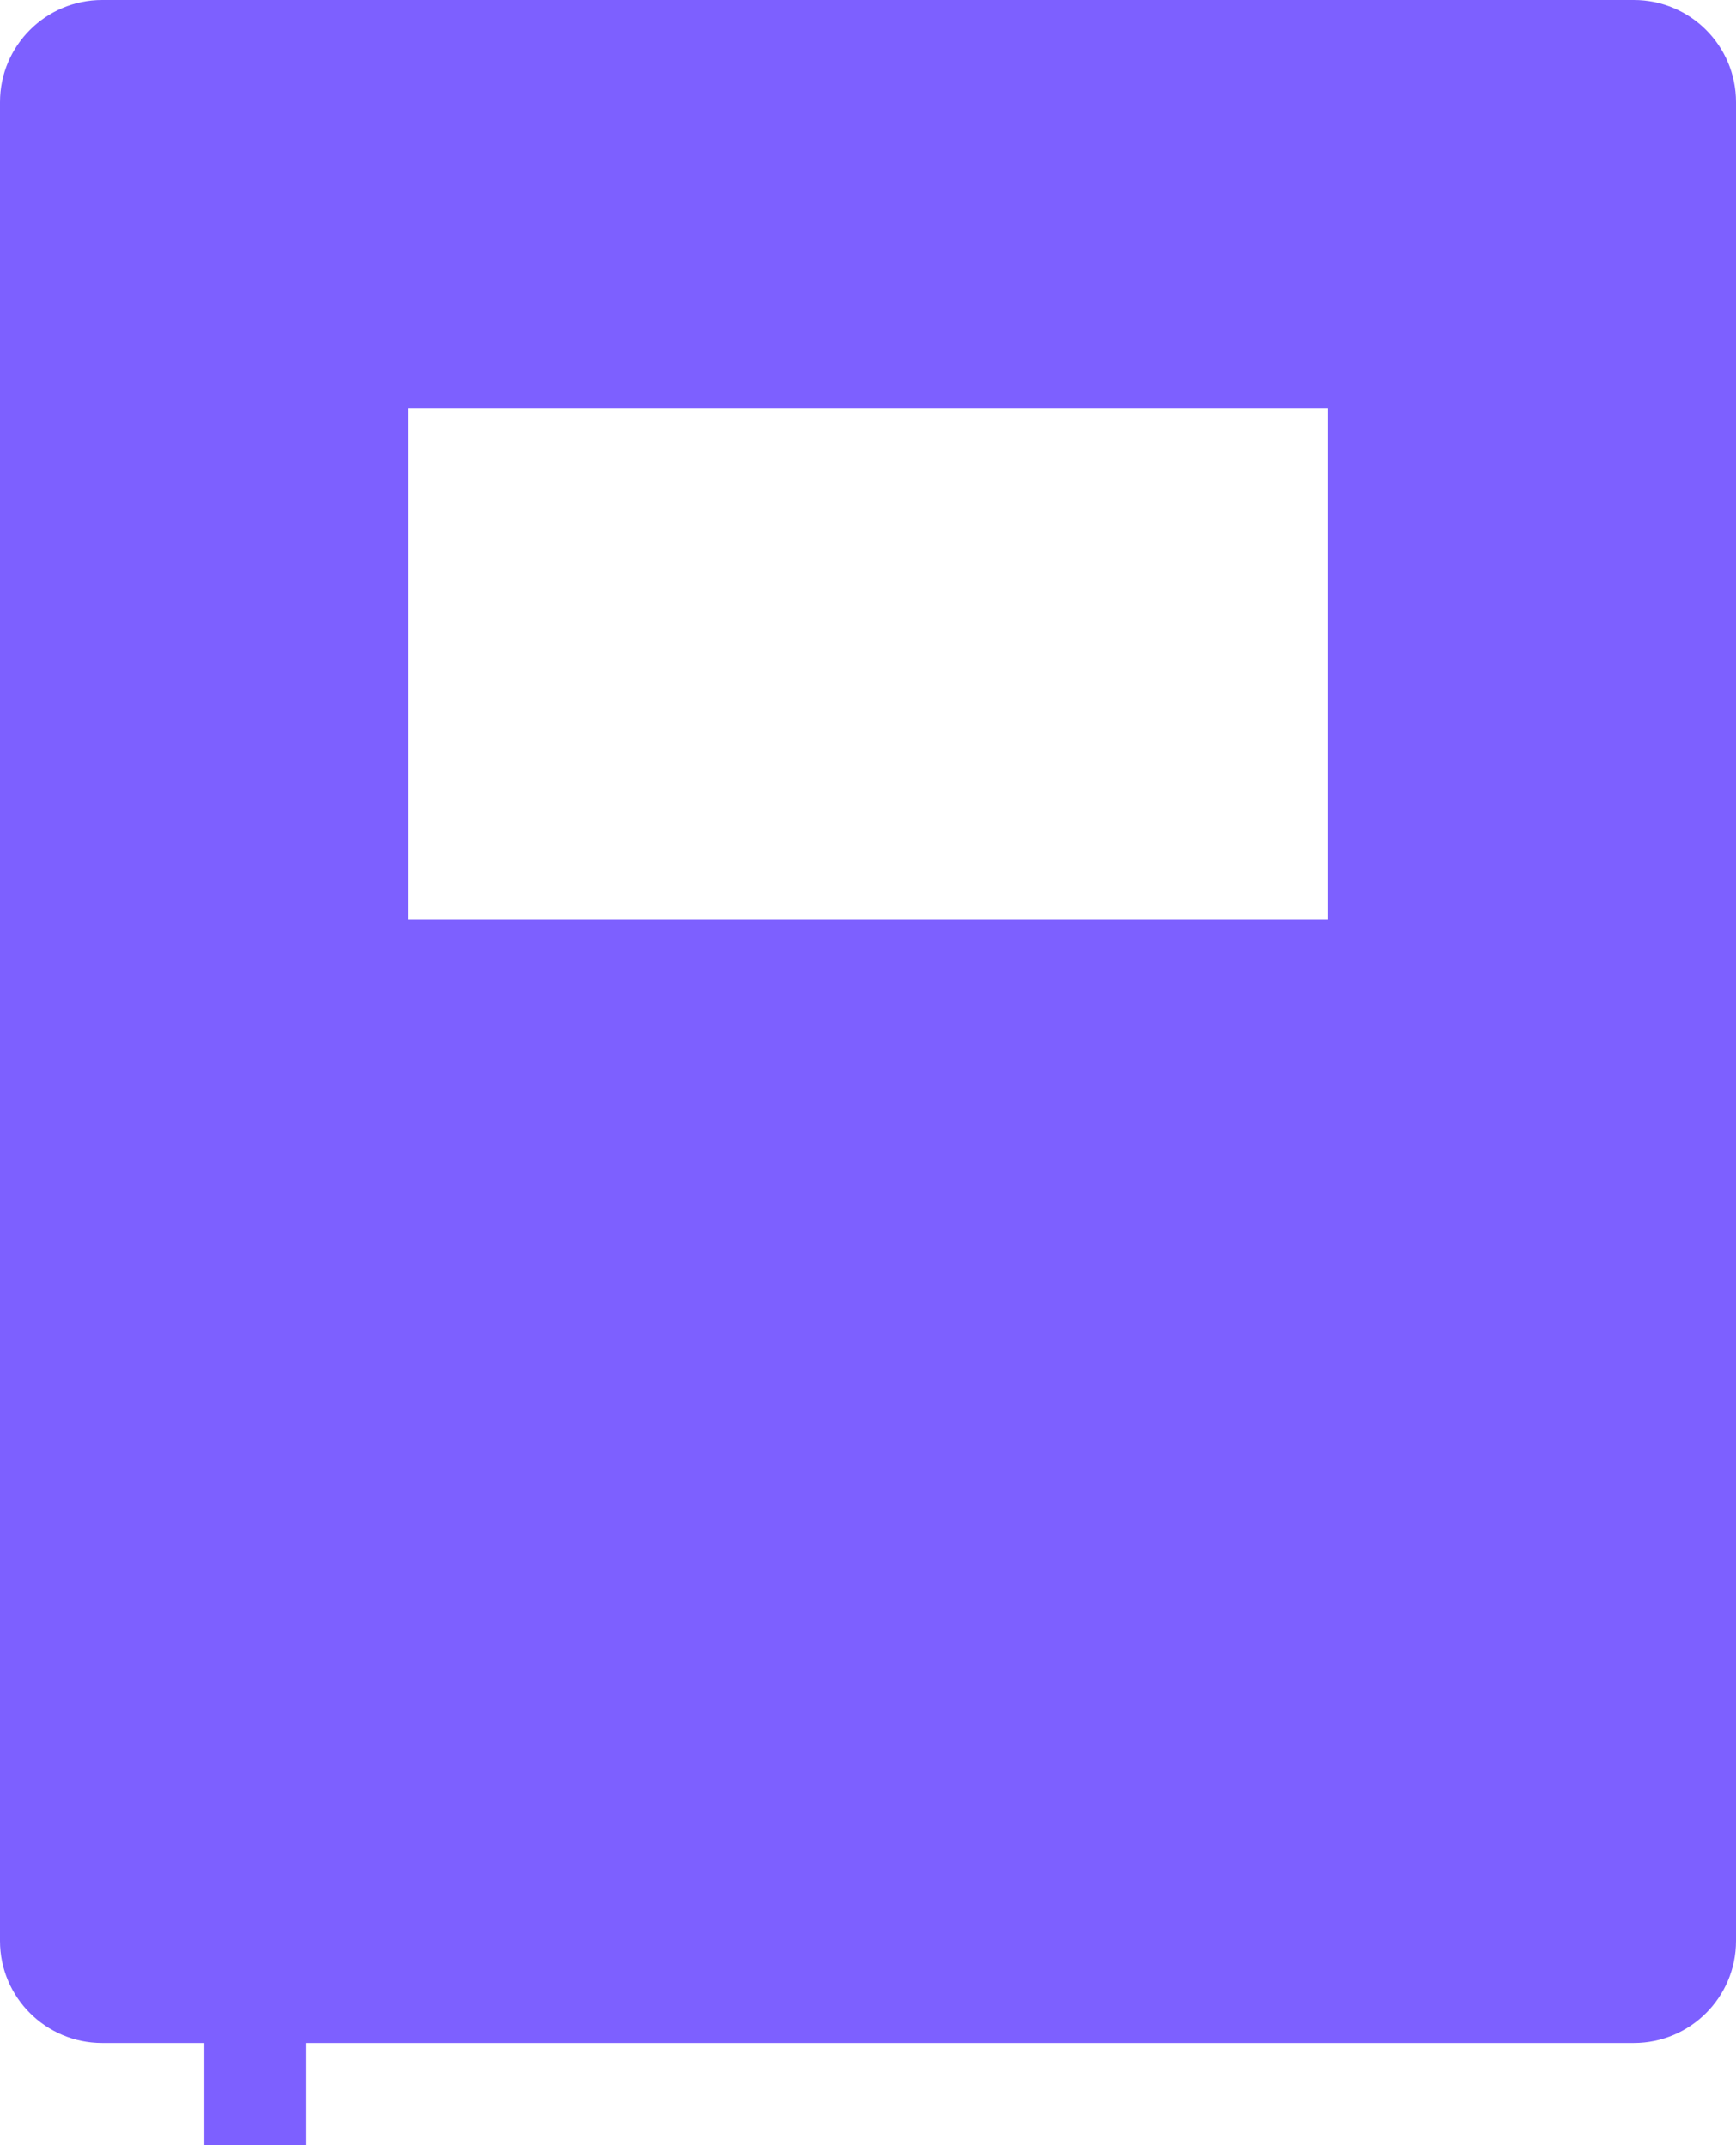 <?xml version="1.0" encoding="UTF-8"?>
<svg width="17px" height="21px" viewBox="0 0 17 21" version="1.1" xmlns="http://www.w3.org/2000/svg" xmlns:xlink="http://www.w3.org/1999/xlink">
    <!-- Generator: Sketch 53.2 (72643) - https://sketchapp.com -->
    <title>Notebook</title>
    <desc>Created with Sketch.</desc>
    <g id="Symbols" stroke="none" stroke-width="1" fill="none" fill-rule="evenodd">
        <g id="Navbar_Notebook" transform="translate(-226, -12)">
            <g id="Notebook">
                <g transform="translate(224, 12)">
                    <rect id="Rectangle" x="0" y="0" width="21" height="21"></rect>
                    <path d="M5,20 L5,21 L4,21 L4,20 L3,20 C2.448,20 2,19.552 2,19 L2,1 C2,0.448 2.448,1.01453063e-16 3,0 L18,0 C18.552,-1.01453063e-16 19,0.448 19,1 L19,19 C19,19.552 18.552,20 18,20 L5,20 Z M6,4 L6,9 L15,9 L15,4 L6,4 Z" id="Combined-Shape" fill="#7D60FF"></path>
                </g>
            </g>
        </g>
    </g>
</svg>